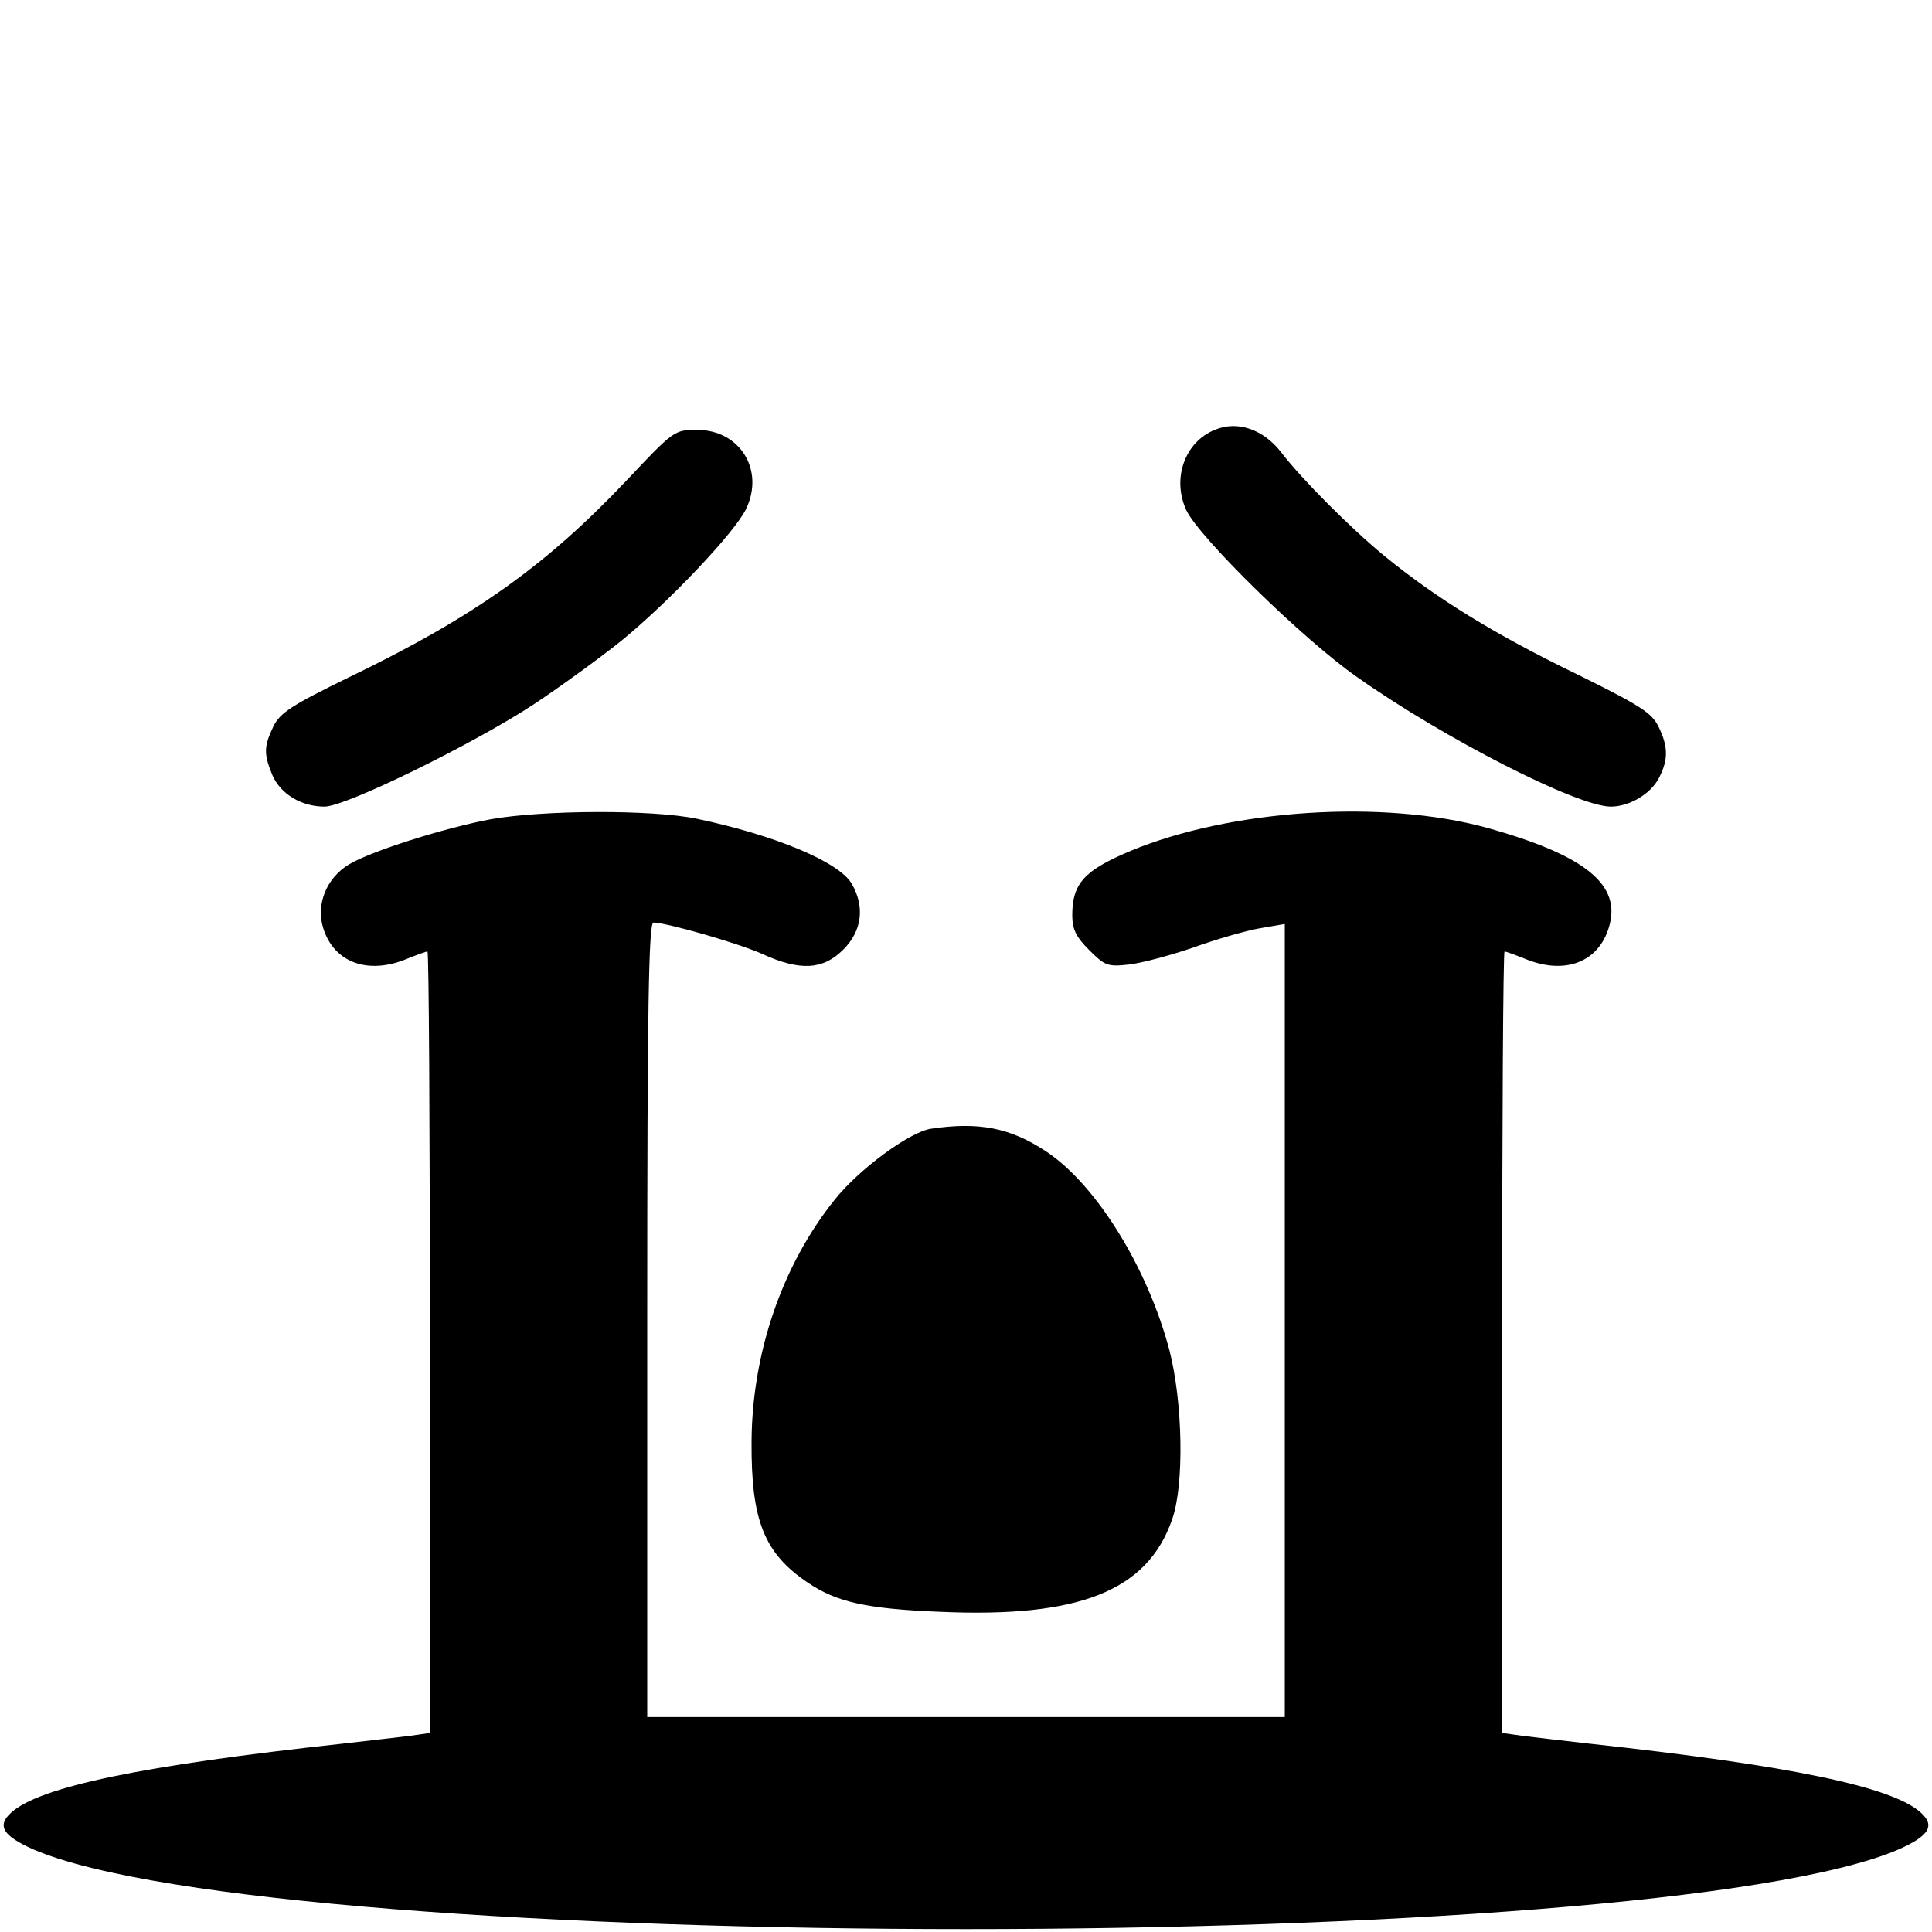 <?xml version="1.0" standalone="no"?>
<!DOCTYPE svg PUBLIC "-//W3C//DTD SVG 20010904//EN"
 "http://www.w3.org/TR/2001/REC-SVG-20010904/DTD/svg10.dtd">
<svg version="1.0" xmlns="http://www.w3.org/2000/svg"
 width="400pt" height="400pt" viewBox="0 0 400 400"
 preserveAspectRatio="xMidYMid meet">
<g transform="translate(0,400) scale(0.1,-0.1)"
fill="#000000" stroke="none">
<path d="M2515 3110 c-62 -25 -89 -101 -59 -166 26 -56 242 -268 354 -346 180
-127 456 -268 525 -268 38 0 83 26 100 60 19 37 19 64 -1 105 -14 29 -37 44
-171 110 -169 82 -289 156 -398 245 -69 57 -170 158 -212 213 -37 48 -91 67
-138 47z"/>
<path d="M1296 3004 c-166 -175 -314 -281 -573 -406 -121 -59 -143 -74 -157
-102 -20 -42 -20 -57 -2 -101 17 -39 60 -65 108 -65 44 0 309 130 435 213 54
36 134 94 179 130 97 79 236 225 259 274 38 80 -13 163 -102 163 -47 0 -48 -1
-147 -106z"/>
<path d="M1017 2304 c-97 -18 -251 -67 -295 -94 -46 -28 -68 -82 -53 -131 22
-72 93 -98 174 -64 20 8 39 15 42 15 3 0 5 -364 5 -809 l0 -809 -42 -6 c-24
-3 -86 -10 -138 -16 -414 -45 -628 -89 -687 -143 -30 -27 -17 -48 46 -76 511
-220 3351 -220 3862 0 63 28 76 49 46 76 -59 54 -273 98 -687 143 -52 6 -114
13 -137 16 l-43 6 0 809 c0 445 2 809 5 809 3 0 22 -7 42 -15 82 -34 152 -8
174 65 27 88 -48 149 -252 206 -214 59 -530 39 -739 -48 -95 -40 -120 -67
-120 -133 0 -29 8 -45 35 -72 32 -32 38 -35 82 -30 27 3 86 19 133 35 47 17
109 35 138 40 l52 9 0 -821 0 -821 -660 0 -660 0 0 823 c0 651 3 822 13 822
30 -1 176 -43 225 -65 79 -36 126 -33 168 9 39 39 45 89 17 137 -27 45 -159
100 -321 134 -92 19 -317 18 -425 -1z"/>
<path d="M1927 1663 c-44 -7 -148 -83 -199 -147 -109 -136 -171 -318 -172
-501 -1 -163 26 -231 117 -292 59 -40 122 -54 272 -60 289 -13 431 43 482 192
25 71 22 242 -6 350 -45 170 -151 342 -255 411 -74 49 -139 62 -239 47z"/>
</g>
</svg>
